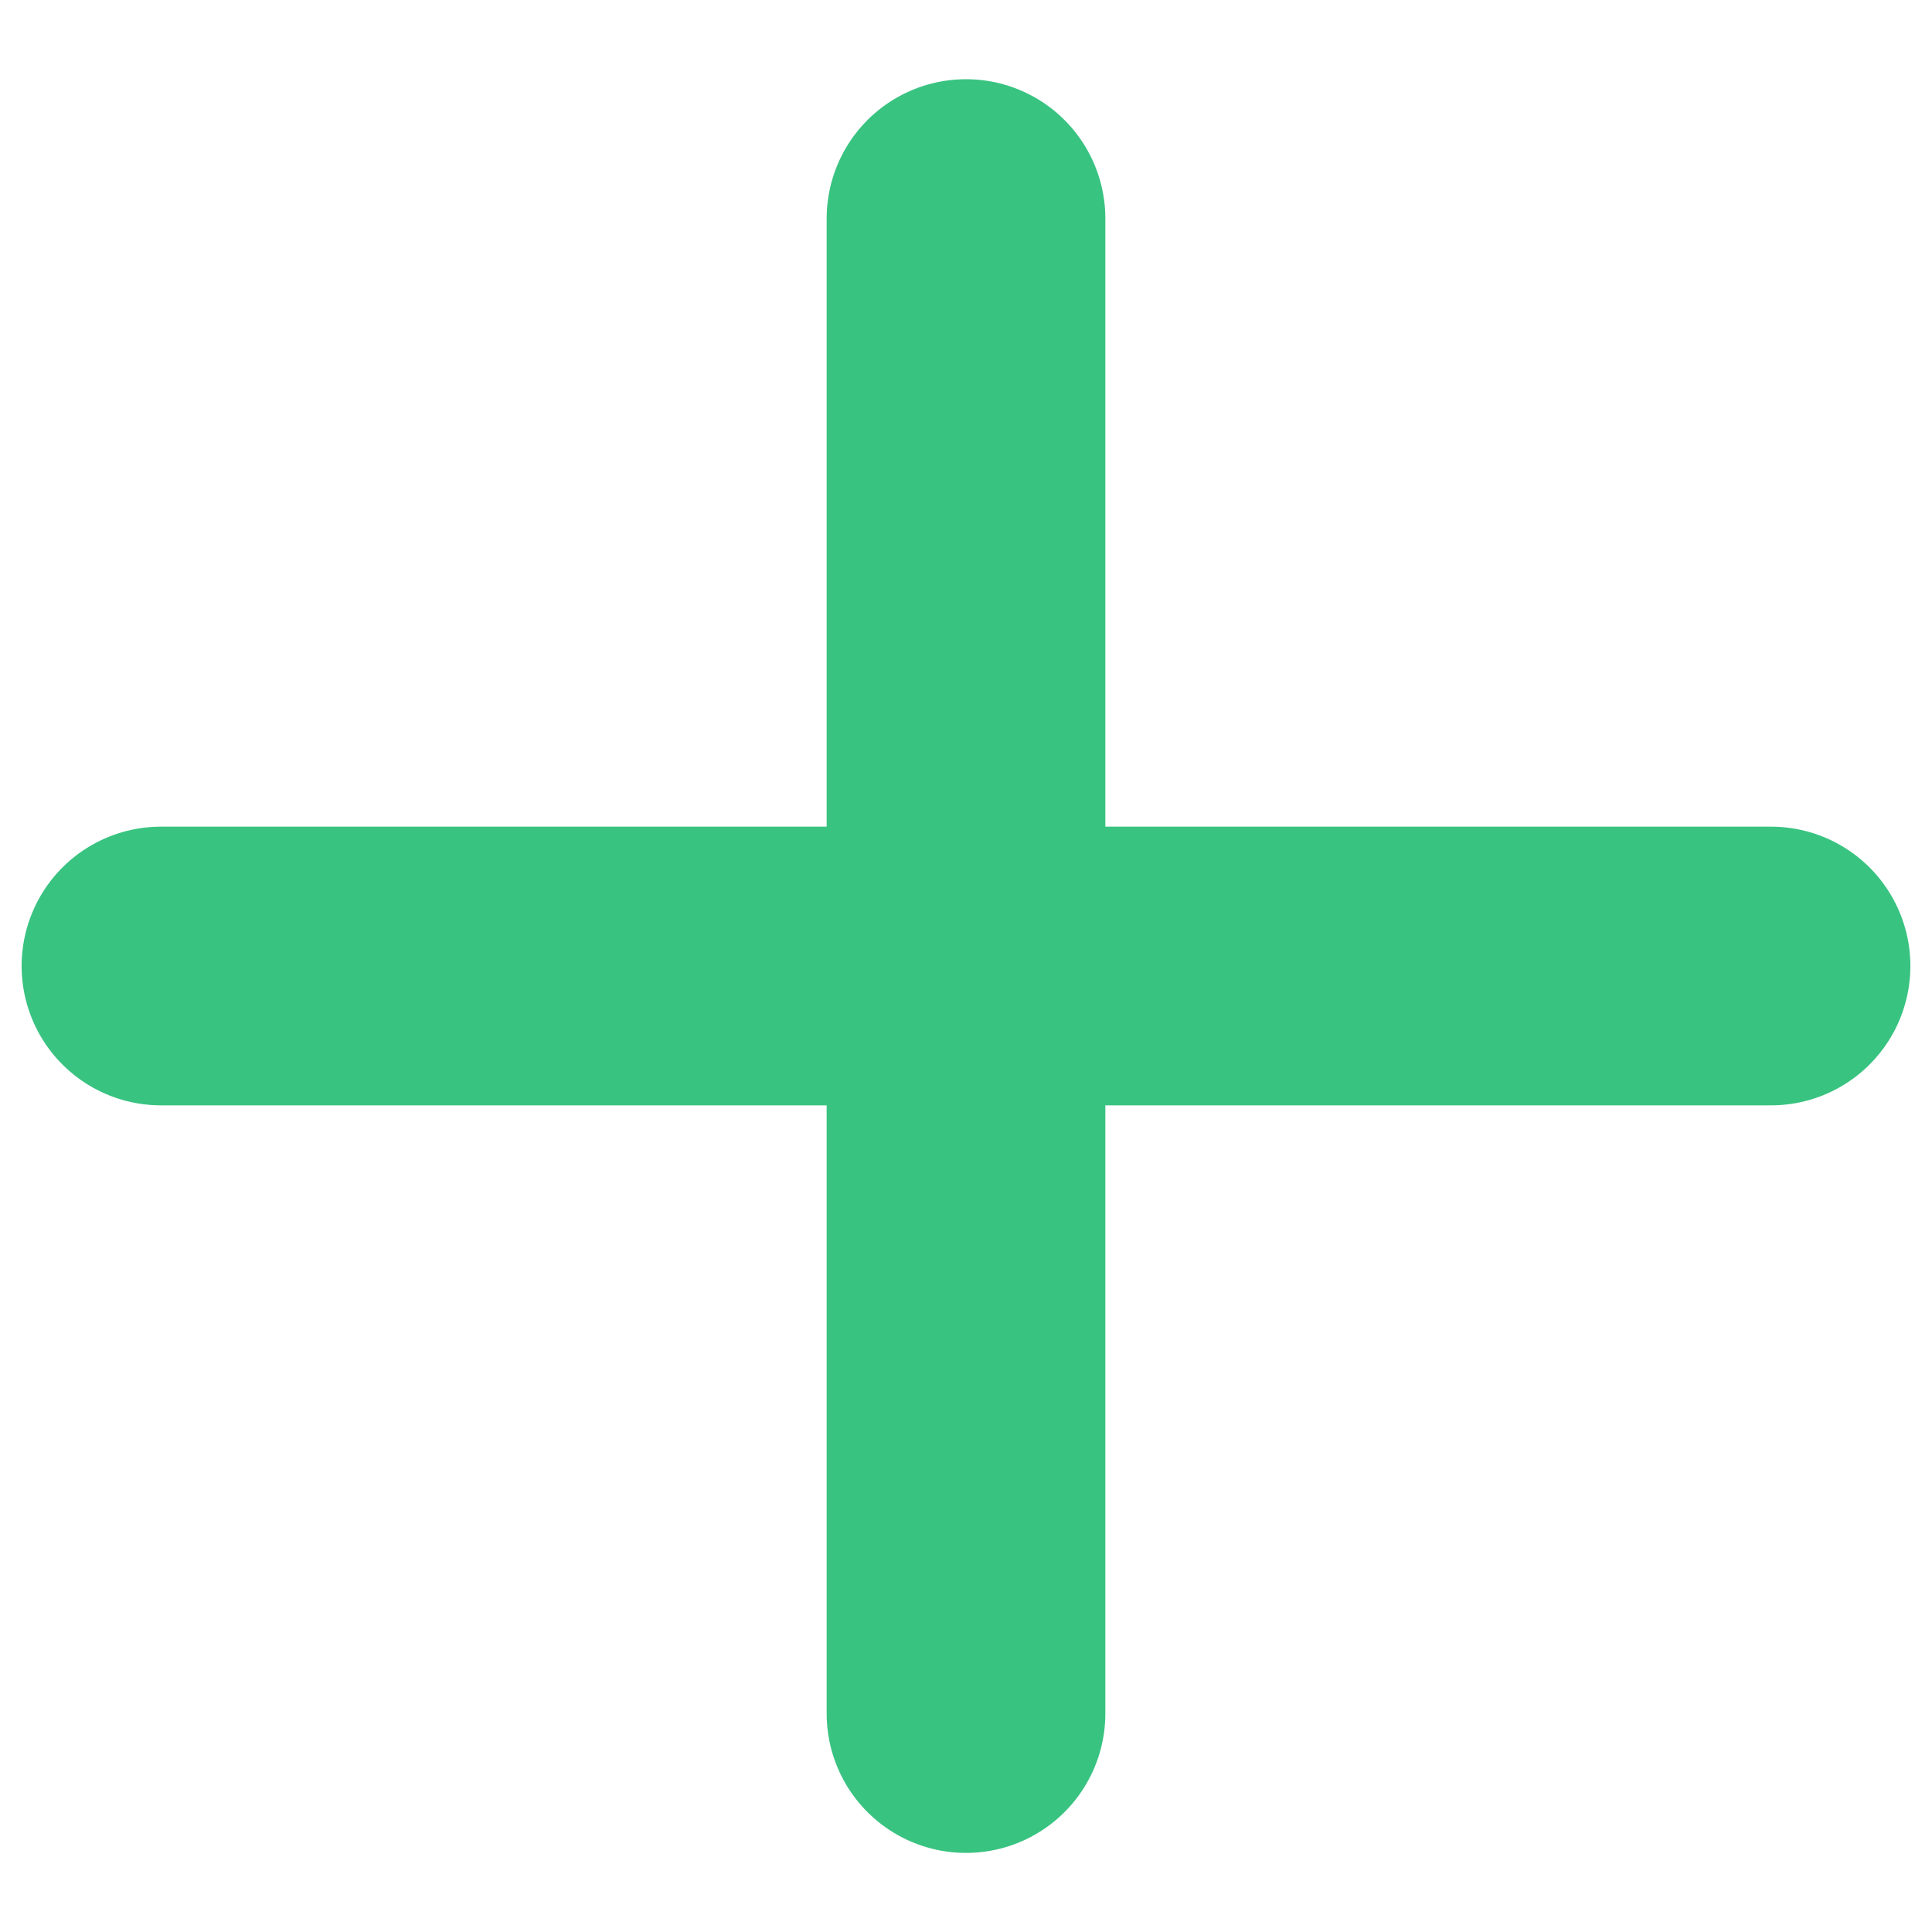 <svg width="16" height="16" viewBox="0 0 16 16" fill="none" xmlns="http://www.w3.org/2000/svg">
<path d="M8 1.81V14.191M14.667 8L1.333 8" stroke="#39C381" stroke-width="2.308" stroke-linecap="round" stroke-linejoin="round"/>
</svg>
